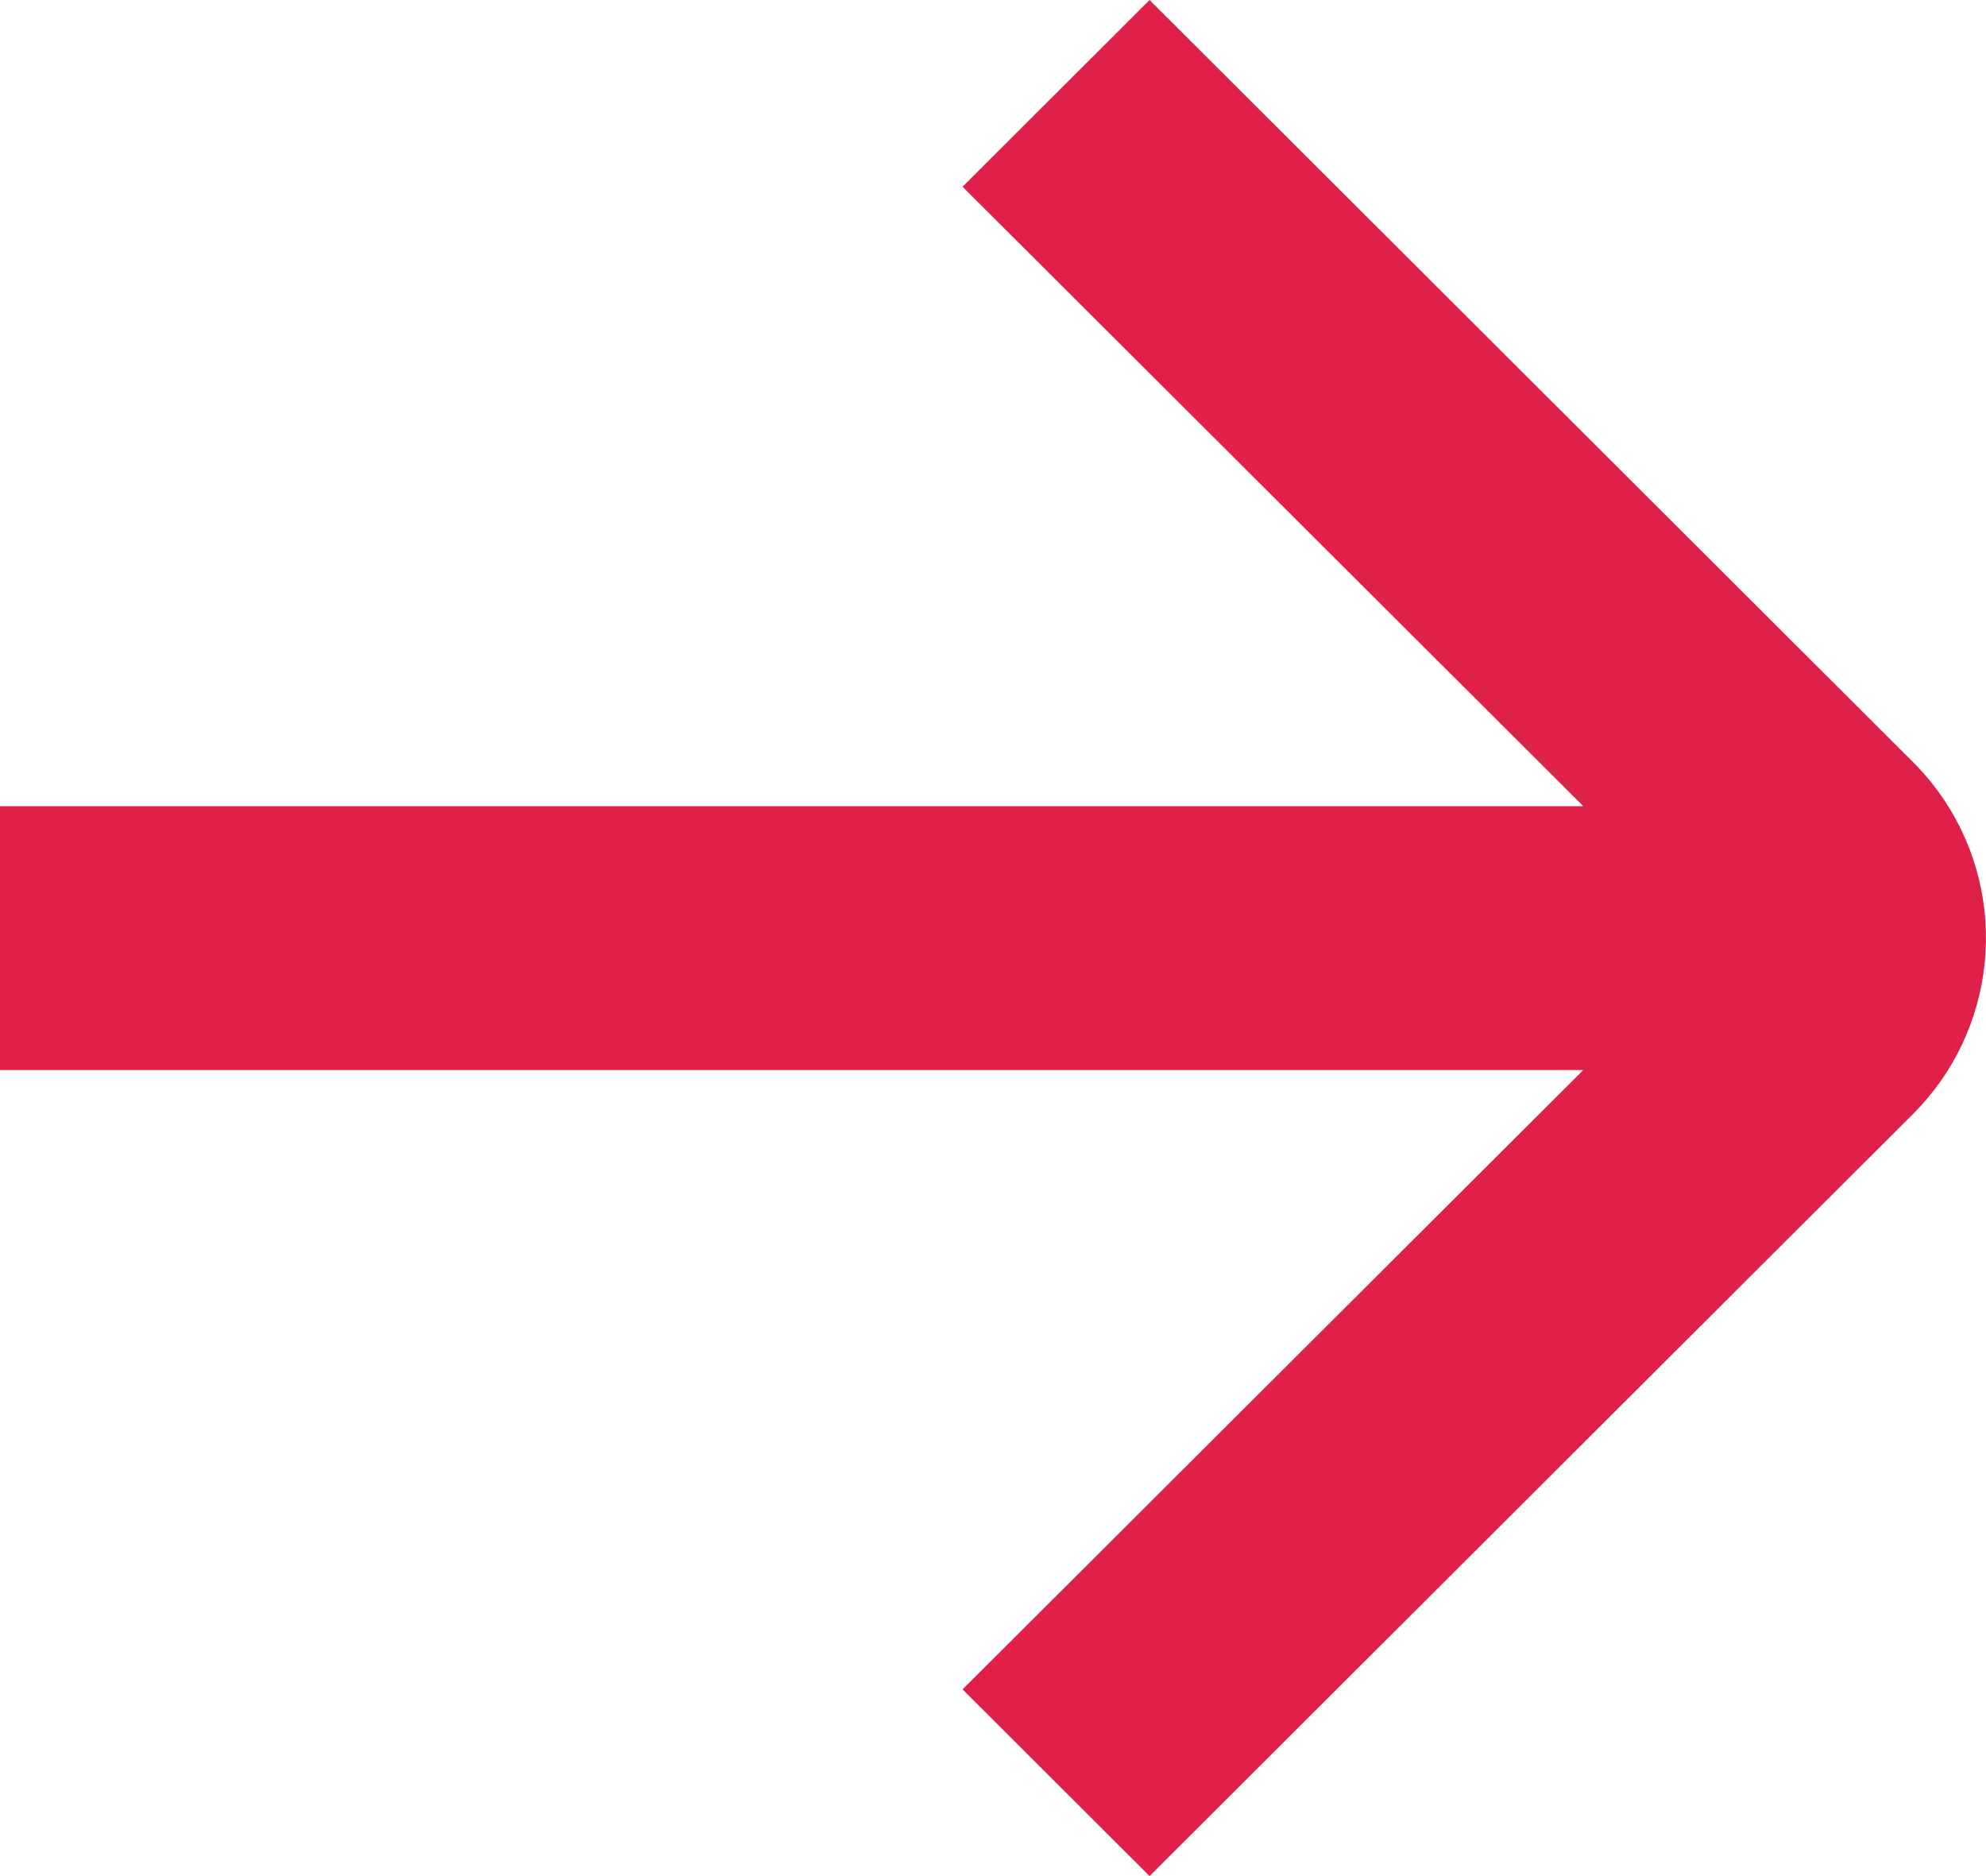 <svg width="18" height="17" viewBox="0 0 18 17" fill="none" xmlns="http://www.w3.org/2000/svg">
<path d="M-1.05975e-06 7.305L14.35 7.305L8.724 1.692L10.419 1.24458e-06L17.341 6.908C17.449 7.016 17.545 7.134 17.629 7.261C17.914 7.694 18.041 8.212 17.988 8.727C17.936 9.243 17.708 9.725 17.341 10.092L10.419 17L8.724 15.308L14.35 9.696L-1.26877e-06 9.696L-1.05975e-06 7.305Z" fill="#DF2149"/>
</svg>
